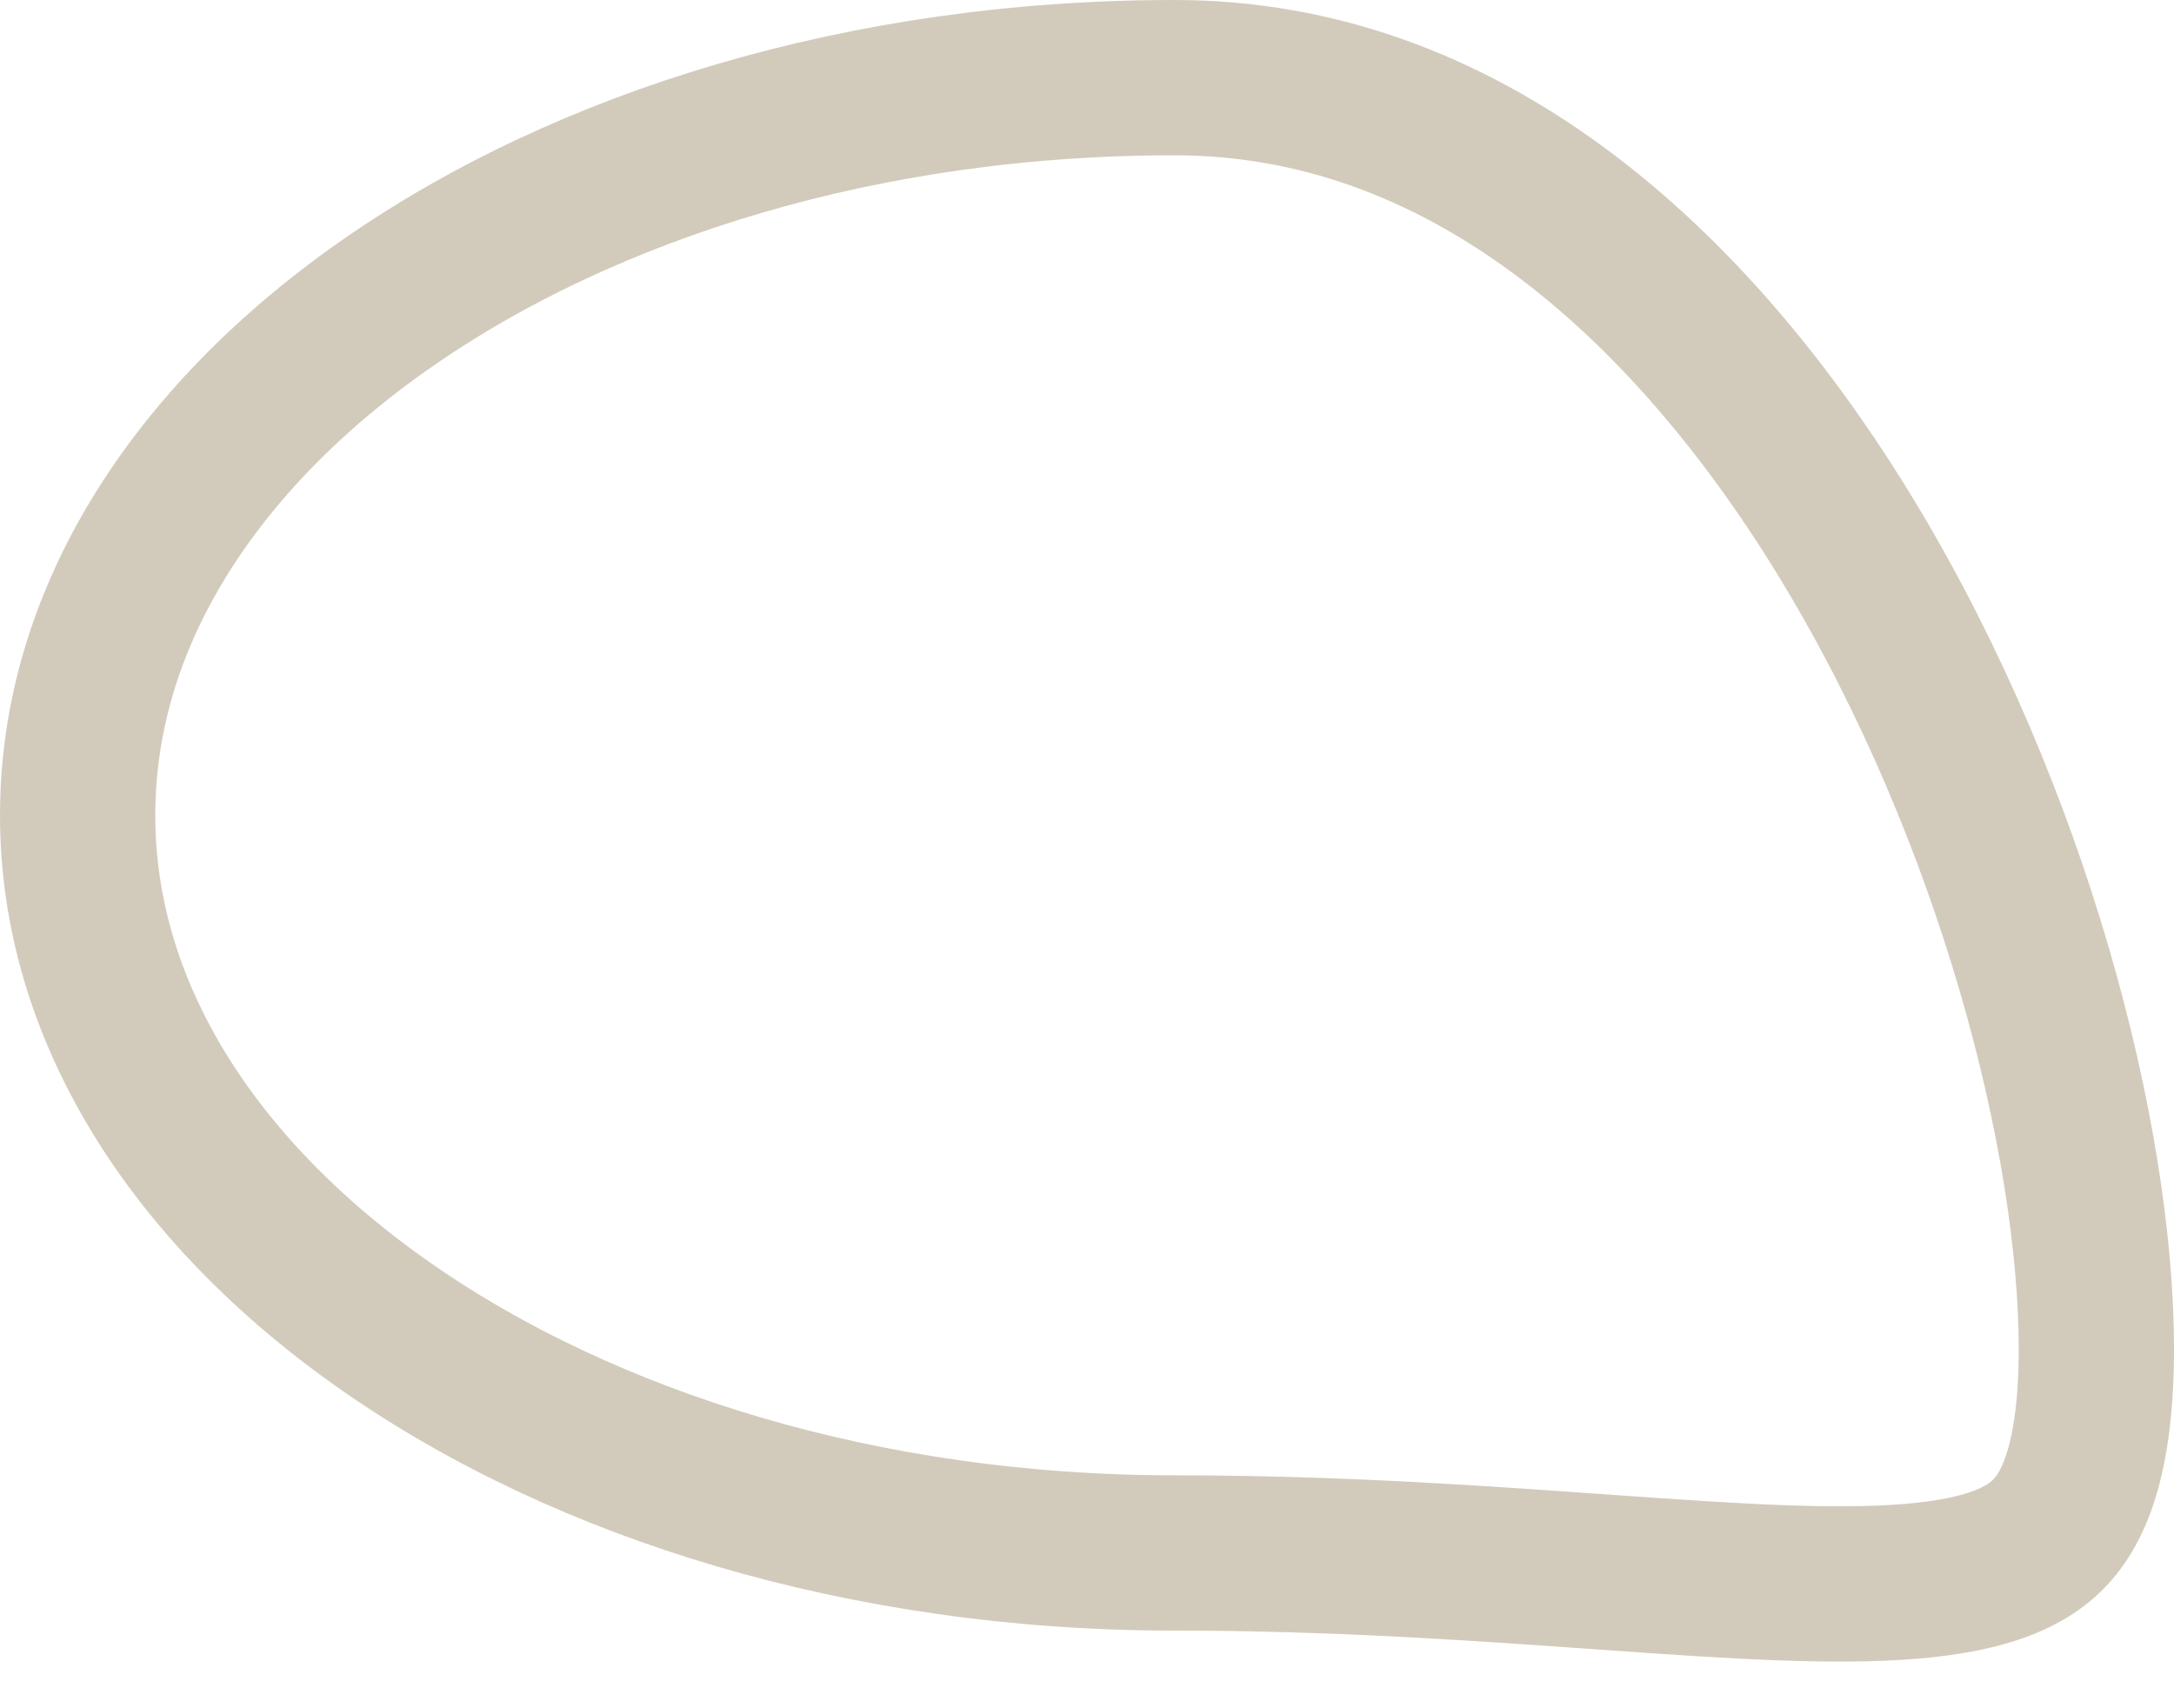 <svg xmlns="http://www.w3.org/2000/svg" width="14" height="11" viewBox="0 0 14 11"><defs><clipPath id="ewzsa"><path fill="#fff" d="M7.563 10.5C11.739 10.5 14 11.587 14 8.687 14 5.788 11.74 0 7.562 0 3.386 0 0 2.35 0 5.25s3.386 5.25 7.563 5.25z"/></clipPath></defs><g><g><path fill="none" stroke="#d2cbbb" stroke-miterlimit="50" stroke-width="2" d="M7.563 10.5C11.739 10.5 14 11.587 14 8.687 14 5.788 11.74 0 7.562 0 3.386 0 0 2.35 0 5.25s3.386 5.25 7.563 5.25z" clip-path="url(&quot;#ewzsa&quot;)"/></g></g></svg>